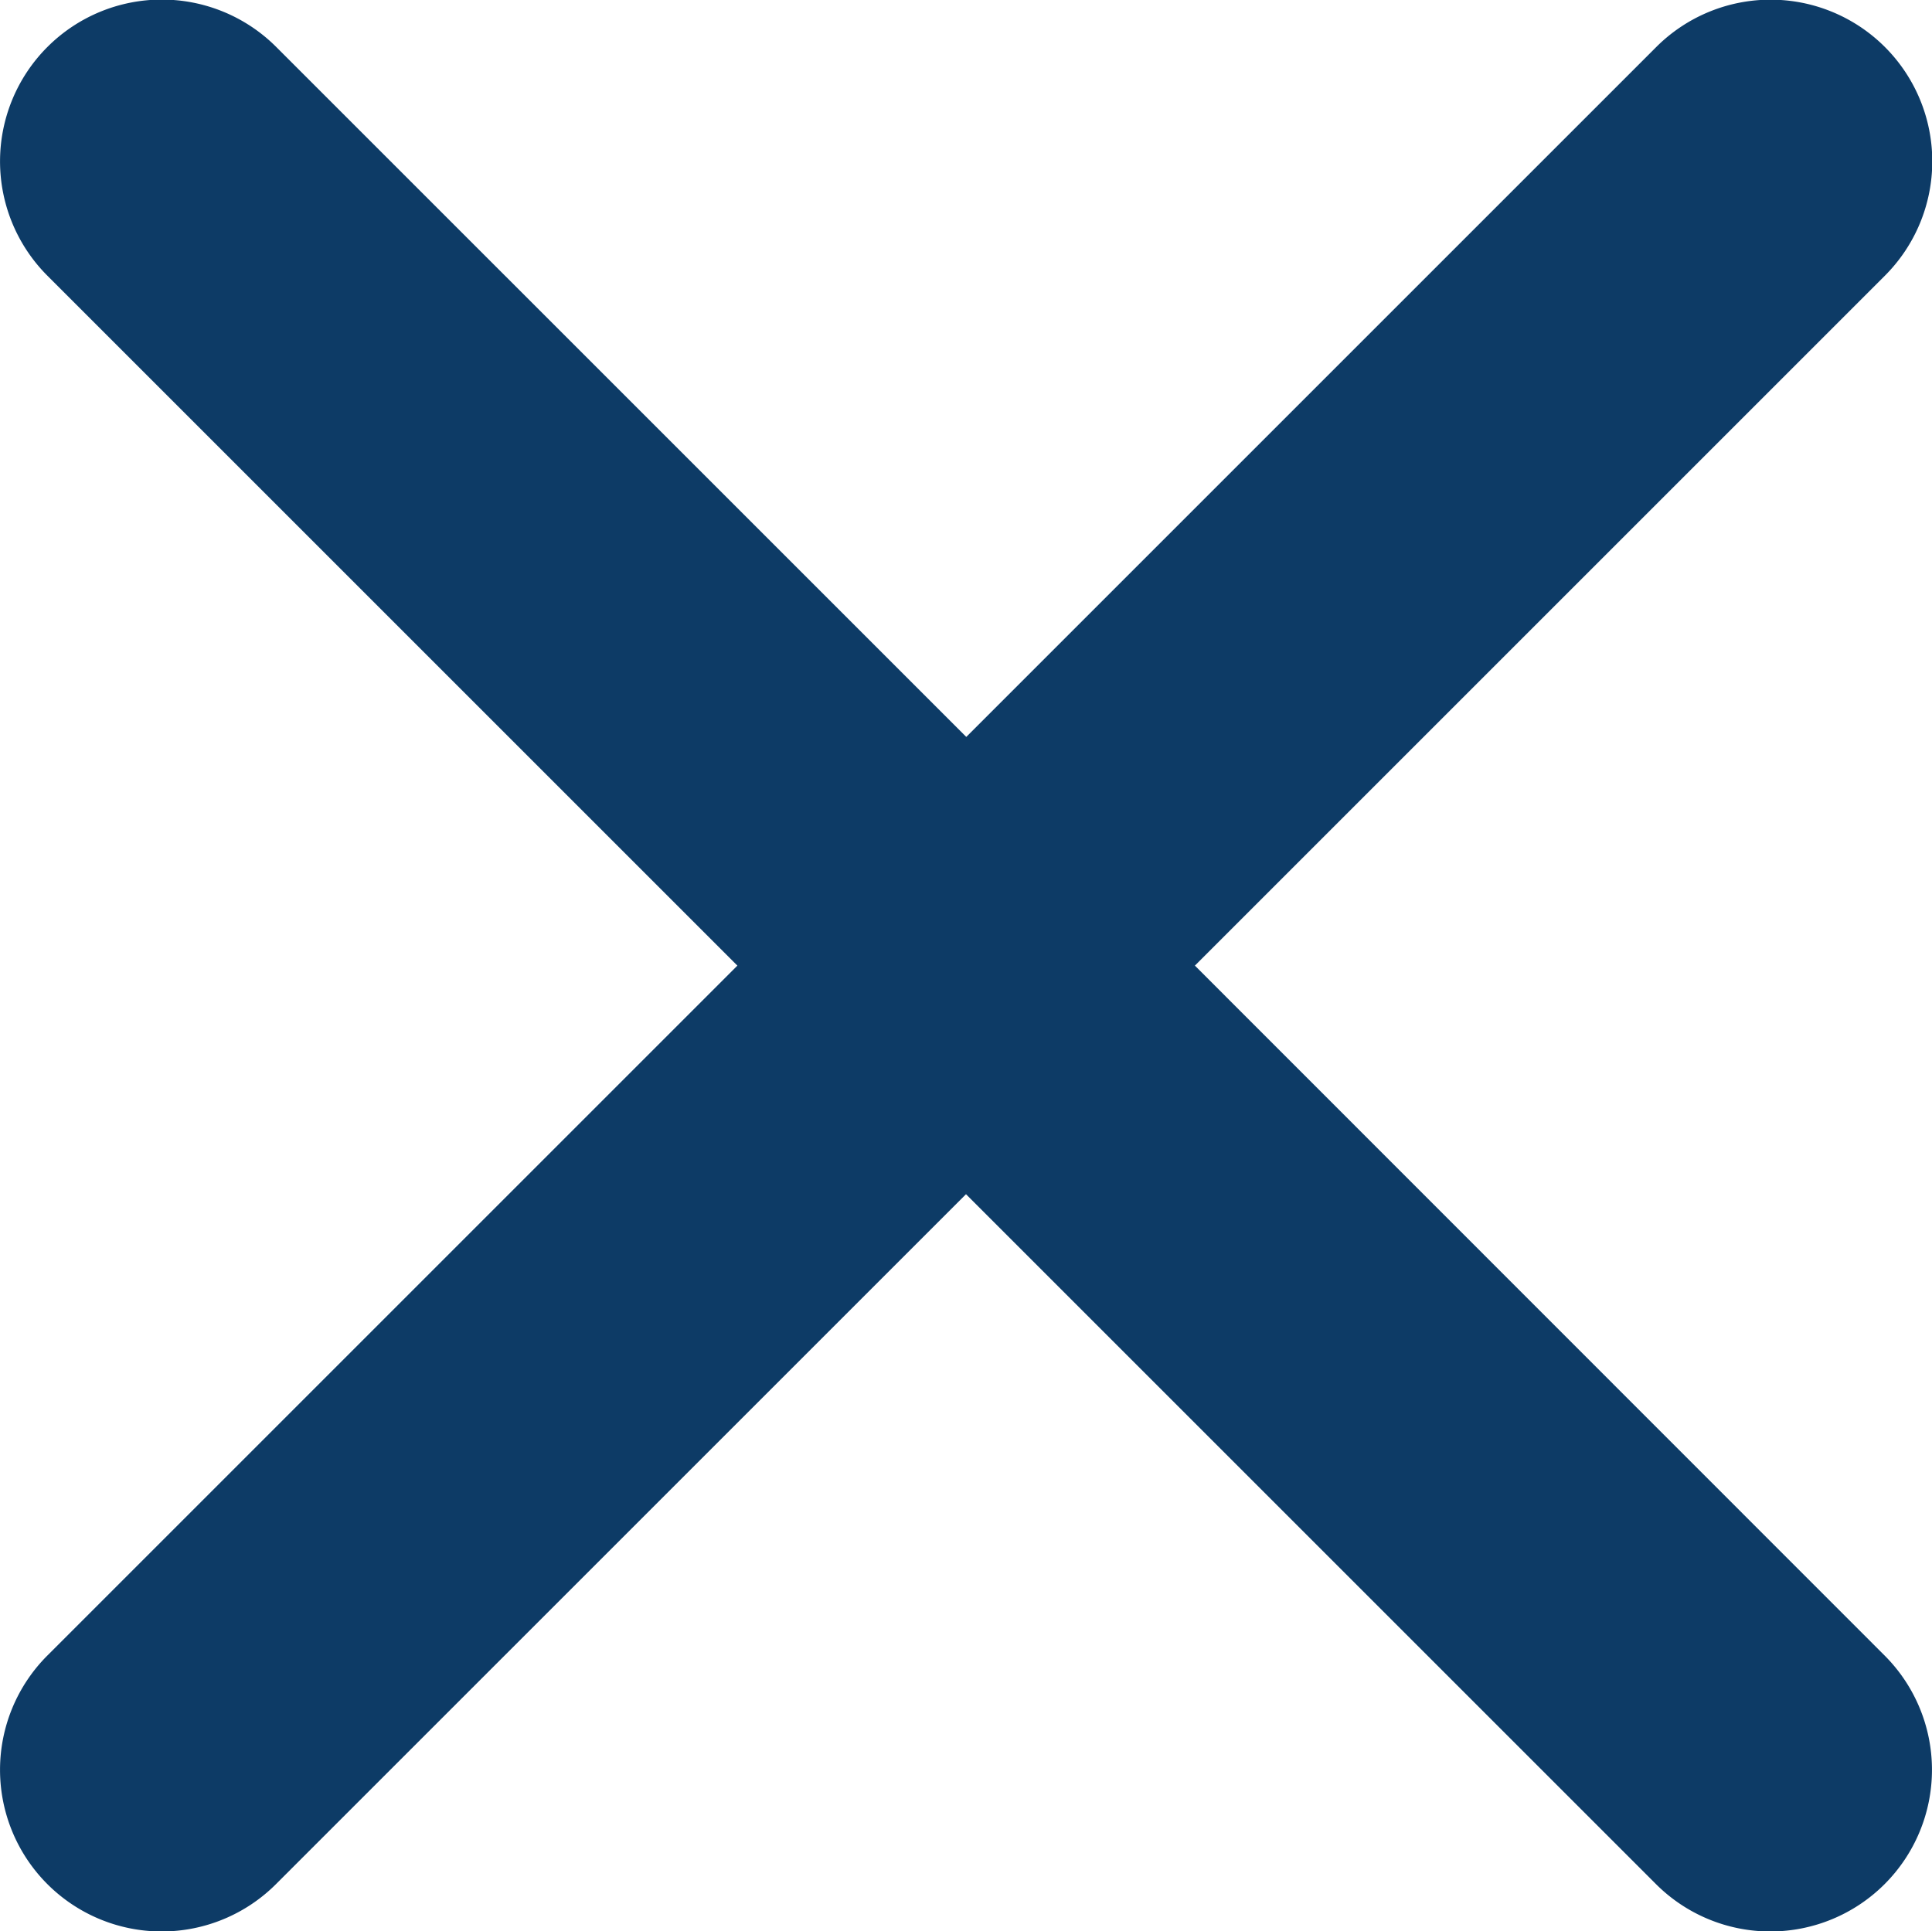 <svg xmlns="http://www.w3.org/2000/svg" width="21" height="20.994" viewBox="0 0 21 20.994"><path d="M24.273,21.786l7.5-7.5A1.757,1.757,0,1,0,29.288,11.8l-7.5,7.5-7.5-7.5A1.757,1.757,0,1,0,11.8,14.286l7.5,7.5-7.5,7.5a1.757,1.757,0,0,0,2.485,2.485l7.5-7.5,7.5,7.5a1.757,1.757,0,0,0,2.485-2.485Z" transform="translate(-11.285 -11.289)" fill="#0d3b66"/></svg>